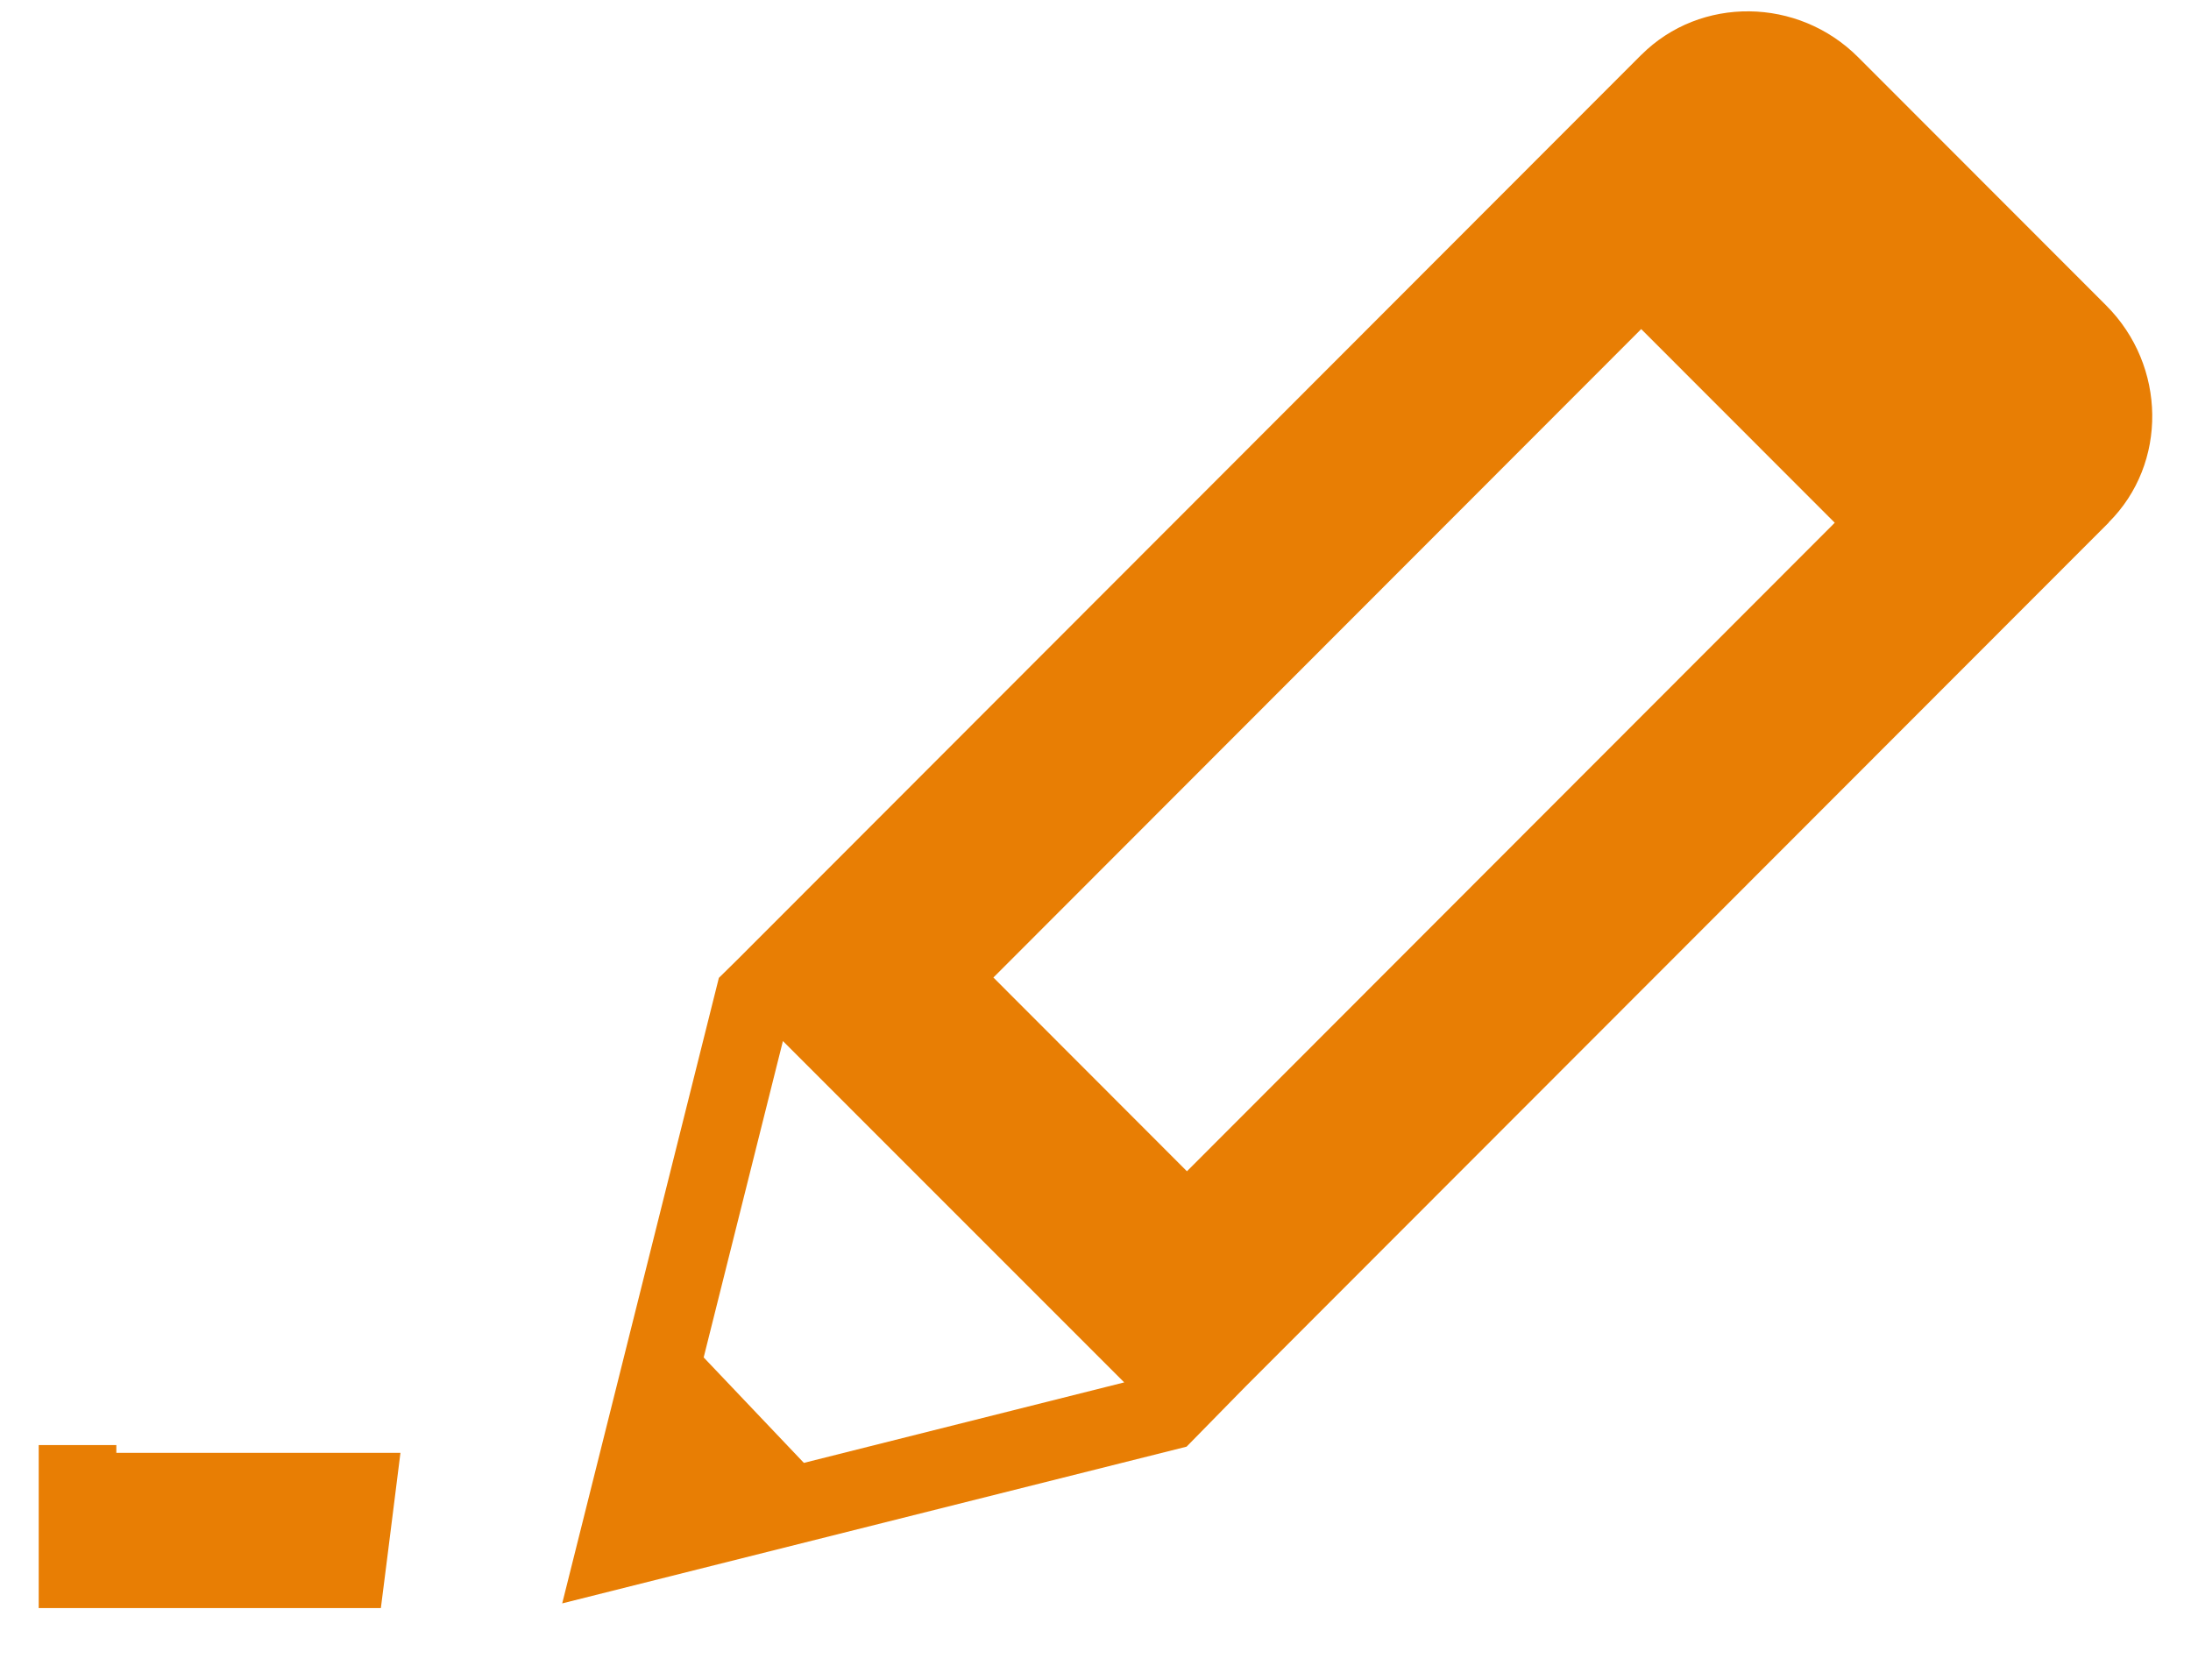 <?xml version="1.0" encoding="UTF-8"?>
<svg width="30px" height="23px" viewBox="0 0 30 23" version="1.1" xmlns="http://www.w3.org/2000/svg" xmlns:xlink="http://www.w3.org/1999/xlink">
    <!-- Generator: sketchtool 41 (35326) - http://www.bohemiancoding.com/sketch -->
    <title>DA3A2F83-43D0-4546-94AE-FCF2BAD7DE0C</title>
    <desc>Created with sketchtool.</desc>
    <defs></defs>
    <g id="Page-1" stroke="none" stroke-width="1" fill="none" fill-rule="evenodd">
        <g id="Desktop-HD" transform="translate(-1006, -1424)" fill="#E87E04">
            <g id="Group-6-Copy-4" transform="translate(166, 1422)">
                <g id="Group-5" transform="translate(840, 2)">
                    <g id="noun_49531_cc">
                        <g id="Group">
                            <path d="M28.84,4.184 L25.445,0.786 C24.621,-0.042 23.283,-0.056 22.475,0.75 C22.475,0.751 22.472,0.752 22.472,0.752 L22.472,0.752 L10.093,13.144 L9.843,13.39 L7.698,21.955 L16.247,19.809 L17.045,18.995 L17.045,18.995 L28.874,7.155 L28.874,7.155 C28.874,7.155 28.874,7.155 28.874,7.152 C29.682,6.347 29.665,5.01 28.84,4.184 Z M10.72,14.255 L15.393,18.929 L11.007,20.031 L9.635,18.587 L10.72,14.255 Z M16.252,16.038 L13.602,13.385 L22.472,4.506 L25.122,7.158 L16.252,16.038 Z" id="Shape"></path>
                            <polygon id="Shape" points="1.593 19.787 0.53 19.787 0.53 22.019 5.215 22.019 5.305 21.31 5.483 19.894 1.593 19.894"></polygon>
                        </g>
                    </g>
                </g>
            </g>
        </g>
    </g>
</svg>